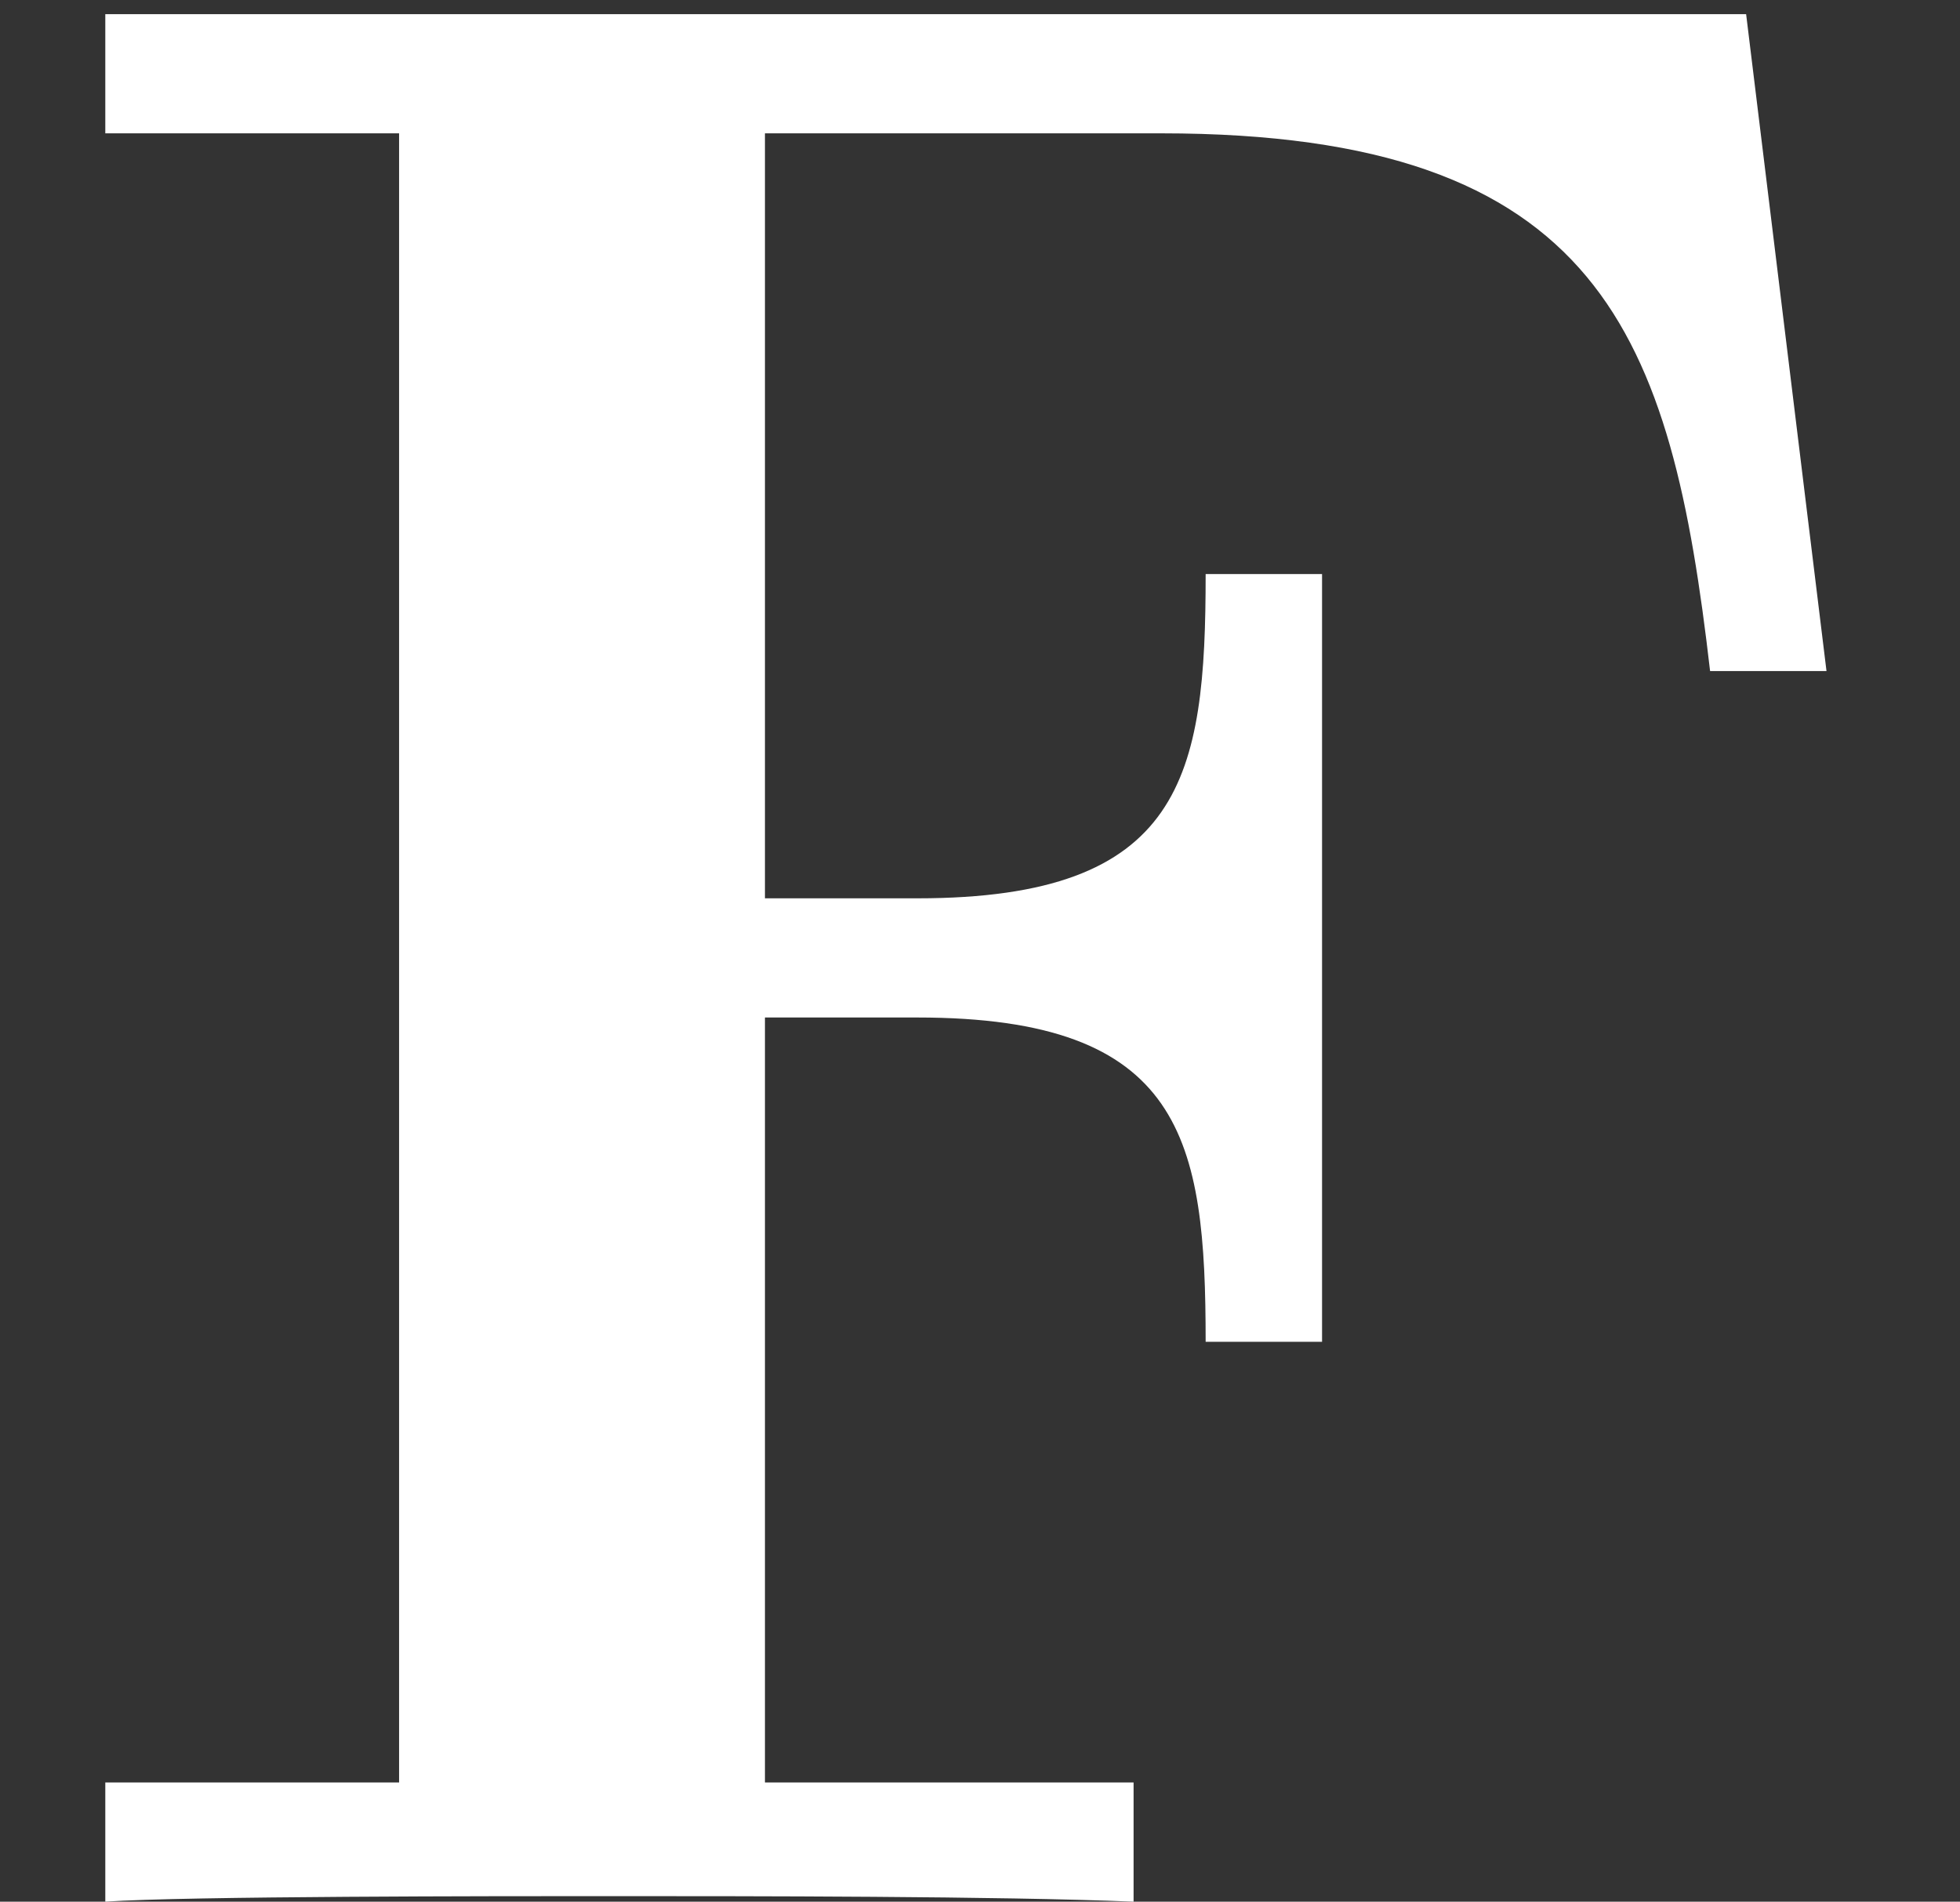 <svg xmlns="http://www.w3.org/2000/svg" xmlns:xlink="http://www.w3.org/1999/xlink" width="19.483" height="18.903" viewBox="0 0 14.612 14.177"><rect x="0" y="0" width="14.612" height="14.177" fill="#333333" stroke="none"/><symbol id="a"><path d="M.592.681H0V.638h.106V.043H0V0c.029.002.143.002.18.002.053 0 .142 0 .191-.002v.043H.238v.276h.055C.389.319.397.275.397.202h.042v.277H.397C.397.406.389.362.293.362H.238v.276h.143C.54.638.565.565.579.444h.042L.592.681z"/></symbol><use xlink:href="#a" transform="matrix(20.663 0 0 -20.663 .785 14.177)" fill="#fff"/></svg>